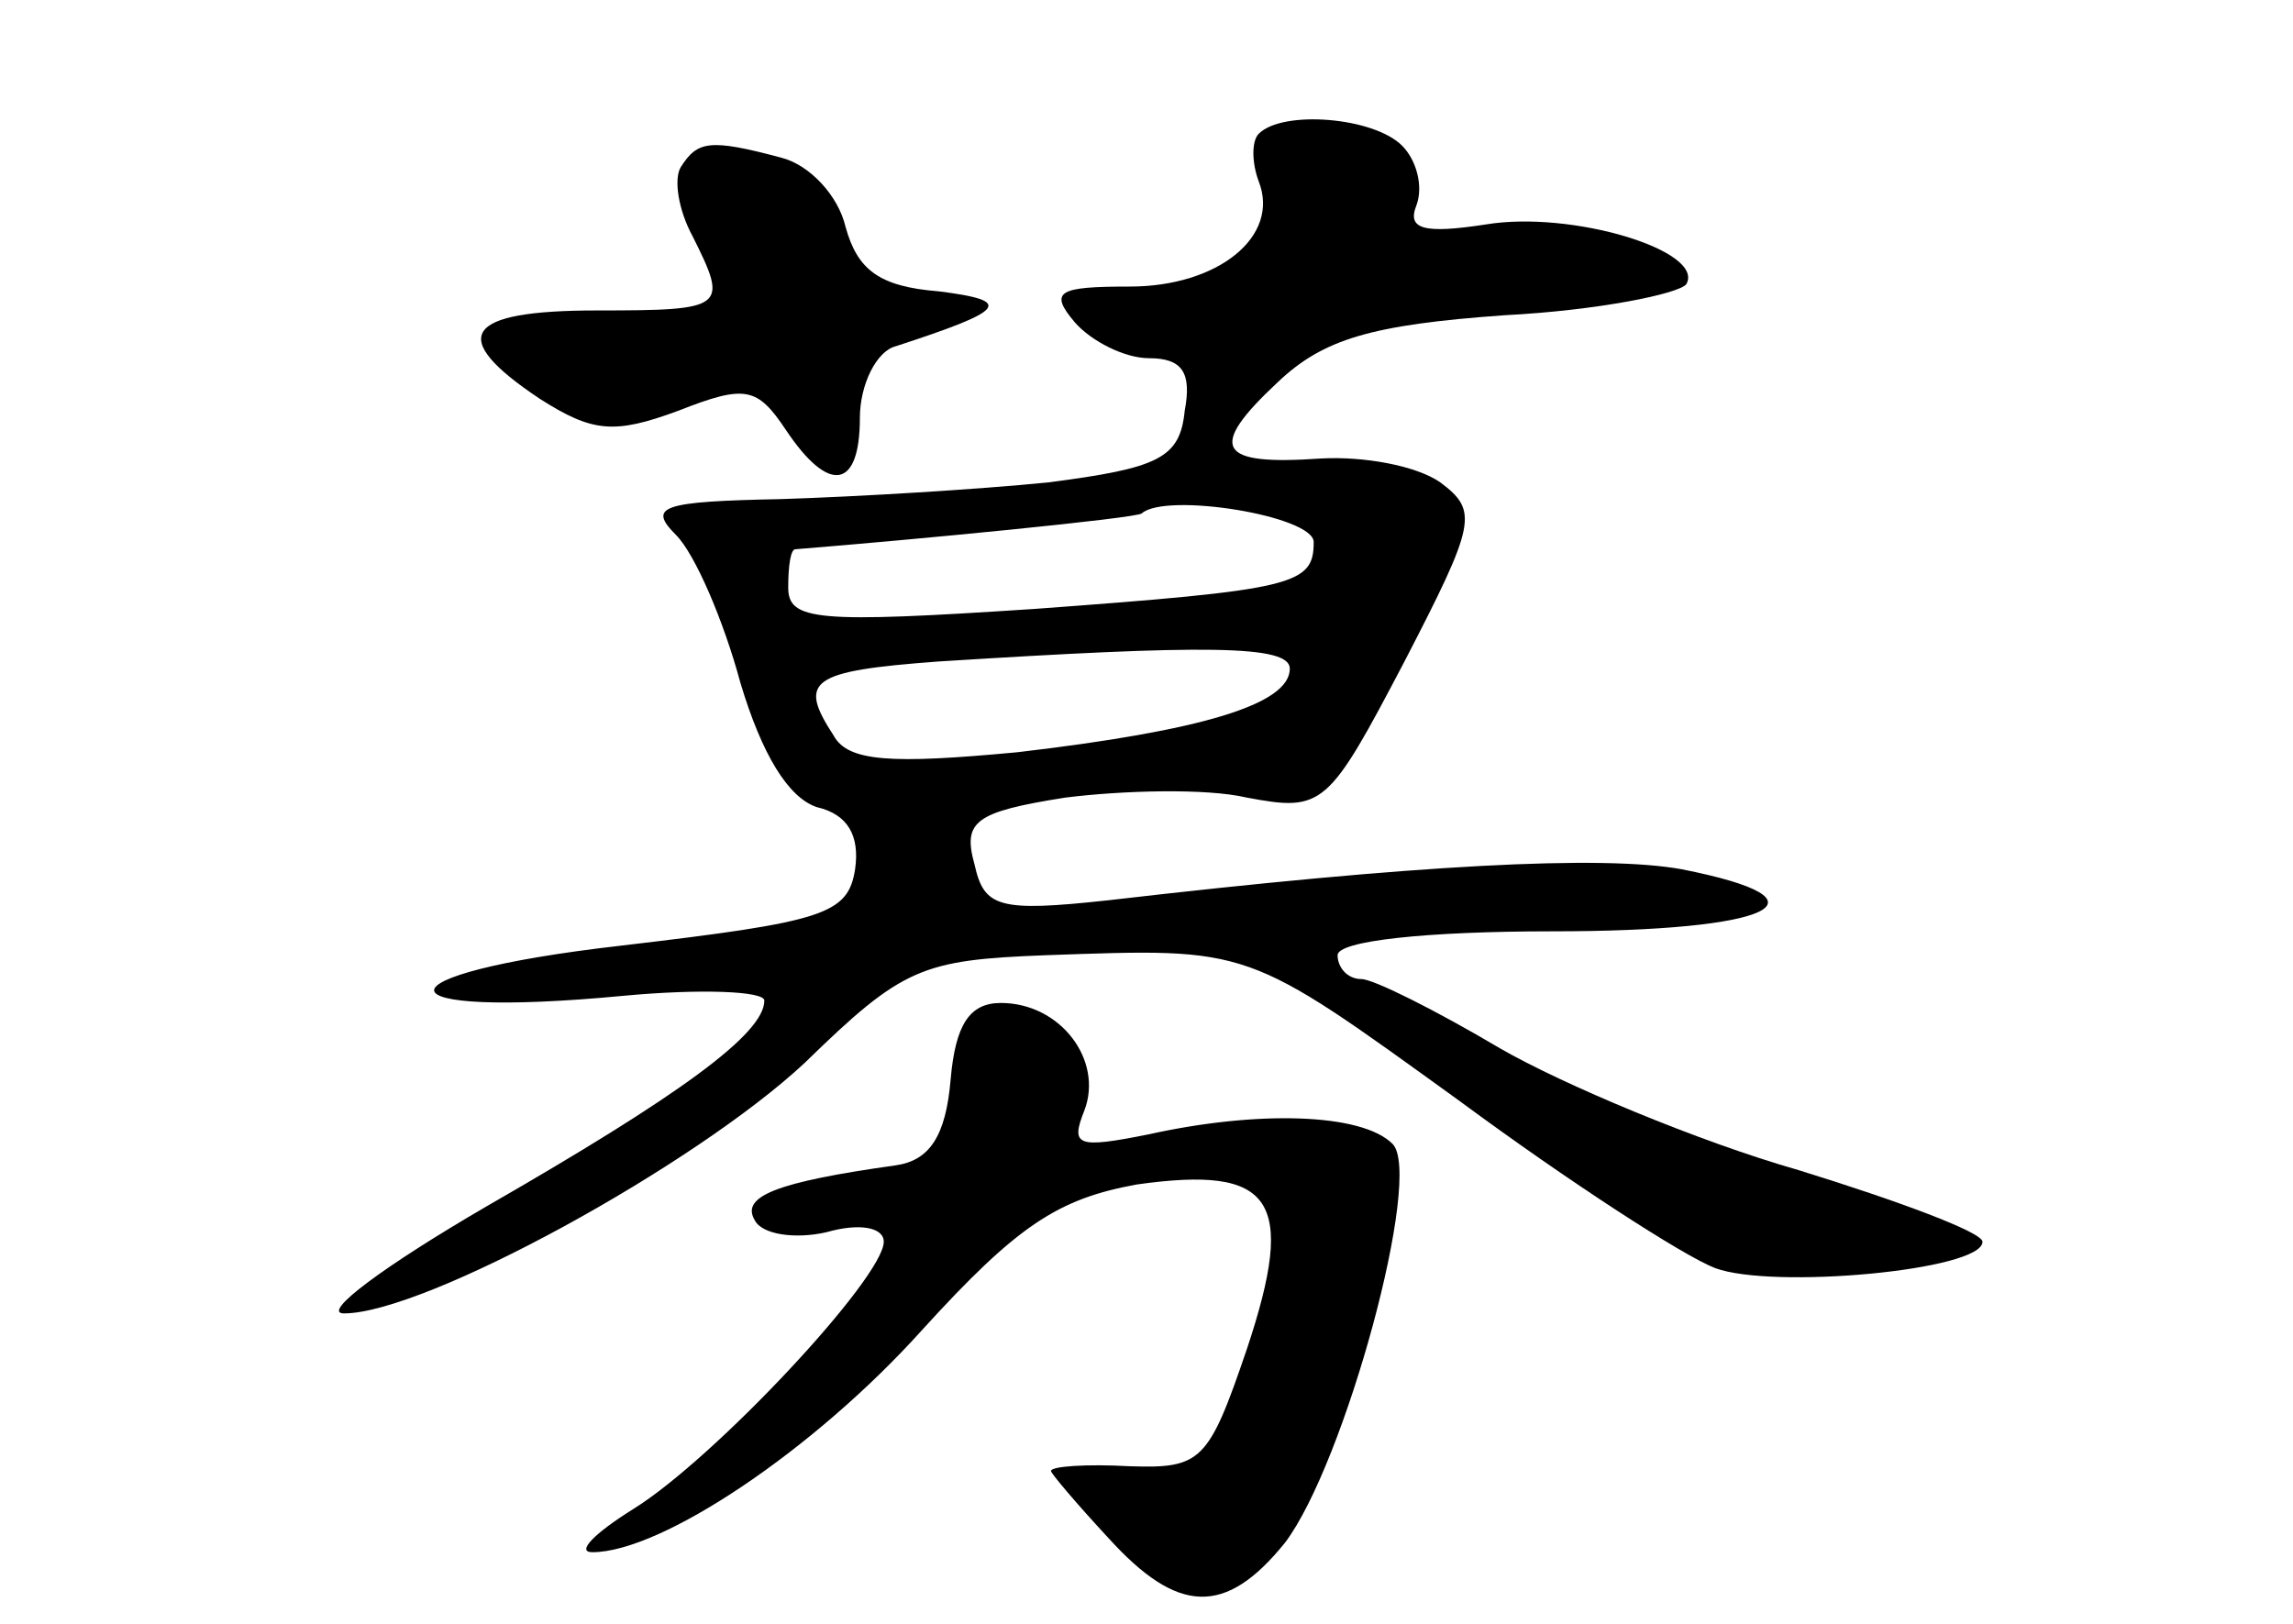 <?xml version="1.0" standalone="no"?>
<!DOCTYPE svg PUBLIC "-//W3C//DTD SVG 20010904//EN"
 "http://www.w3.org/TR/2001/REC-SVG-20010904/DTD/svg10.dtd">
<svg version="1.0" xmlns="http://www.w3.org/2000/svg"
 width="96pt" height="68pt" viewBox="0 0 96 68"
 preserveAspectRatio="xMidYMid meet">
<g transform="translate(0,68) scale(0.1,-0.1)"
fill="#000000" stroke="none">
<path d="M527 624 c-3 -3 -3 -12 0 -20 9 -23 -17 -44 -54 -44 -30 0 -34 -2
-23 -15 7 -8 21 -15 31 -15 14 0 18 -6 15 -22 -2 -20 -11 -24 -57 -30 -30 -3
-80 -6 -112 -7 -50 -1 -56 -3 -44 -15 8 -8 20 -36 27 -62 9 -30 20 -48 32 -52
13 -3 18 -12 16 -26 -3 -19 -13 -22 -98 -32 -105 -12 -104 -31 1 -21 32 3 59
2 59 -2 0 -14 -36 -40 -116 -86 -43 -25 -70 -45 -60 -45 34 0 147 62 193 105
41 40 49 43 101 45 86 3 83 4 173 -61 46 -34 94 -65 107 -70 24 -9 112 -1 112
11 0 4 -35 17 -77 30 -42 12 -99 36 -125 51 -27 16 -53 29 -58 29 -6 0 -10 5
-10 10 0 6 37 10 90 10 92 0 120 13 54 26 -33 6 -111 2 -240 -13 -46 -5 -52
-3 -56 15 -5 18 0 22 38 28 24 3 59 4 76 0 32 -6 34 -4 66 57 30 58 31 63 15
75 -10 7 -32 11 -50 10 -43 -3 -48 4 -18 32 19 18 39 24 95 28 39 2 73 9 76
13 8 14 -48 31 -84 25 -26 -4 -33 -2 -29 8 3 8 0 19 -6 25 -12 12 -50 15 -60
5z m23 -171 c0 -18 -8 -20 -117 -28 -91 -6 -103 -5 -103 9 0 9 1 16 3 16 50 4
143 13 145 15 10 9 72 -1 72 -12z m-10 -53 c0 -15 -37 -26 -114 -35 -53 -5
-71 -4 -77 7 -15 23 -10 27 44 31 111 7 147 7 147 -3z"/>
<path d="M285 610 c-3 -5 -1 -18 5 -29 15 -30 14 -31 -40 -31 -56 0 -63 -11
-24 -37 22 -14 31 -15 58 -5 28 11 33 10 45 -8 18 -27 31 -25 31 5 0 14 7 28
15 30 46 15 50 19 18 23 -25 2 -34 9 -39 27 -3 13 -15 26 -27 29 -30 8 -35 7
-42 -4z"/>
<path d="M398 228 c-2 -24 -9 -34 -23 -36 -50 -7 -65 -13 -59 -23 3 -6 17 -8
30 -5 14 4 24 2 24 -4 0 -15 -71 -91 -105 -112 -16 -10 -24 -18 -17 -18 29 0
93 43 138 93 40 44 57 55 90 61 57 8 67 -6 46 -69 -16 -47 -19 -50 -49 -49
-18 1 -33 0 -33 -2 0 -1 11 -14 24 -28 29 -32 49 -33 74 -2 25 33 58 154 45
167 -13 13 -57 14 -102 4 -30 -6 -33 -5 -27 10 8 21 -10 45 -35 45 -13 0 -19
-9 -21 -32z"/>
</g>
</svg>
